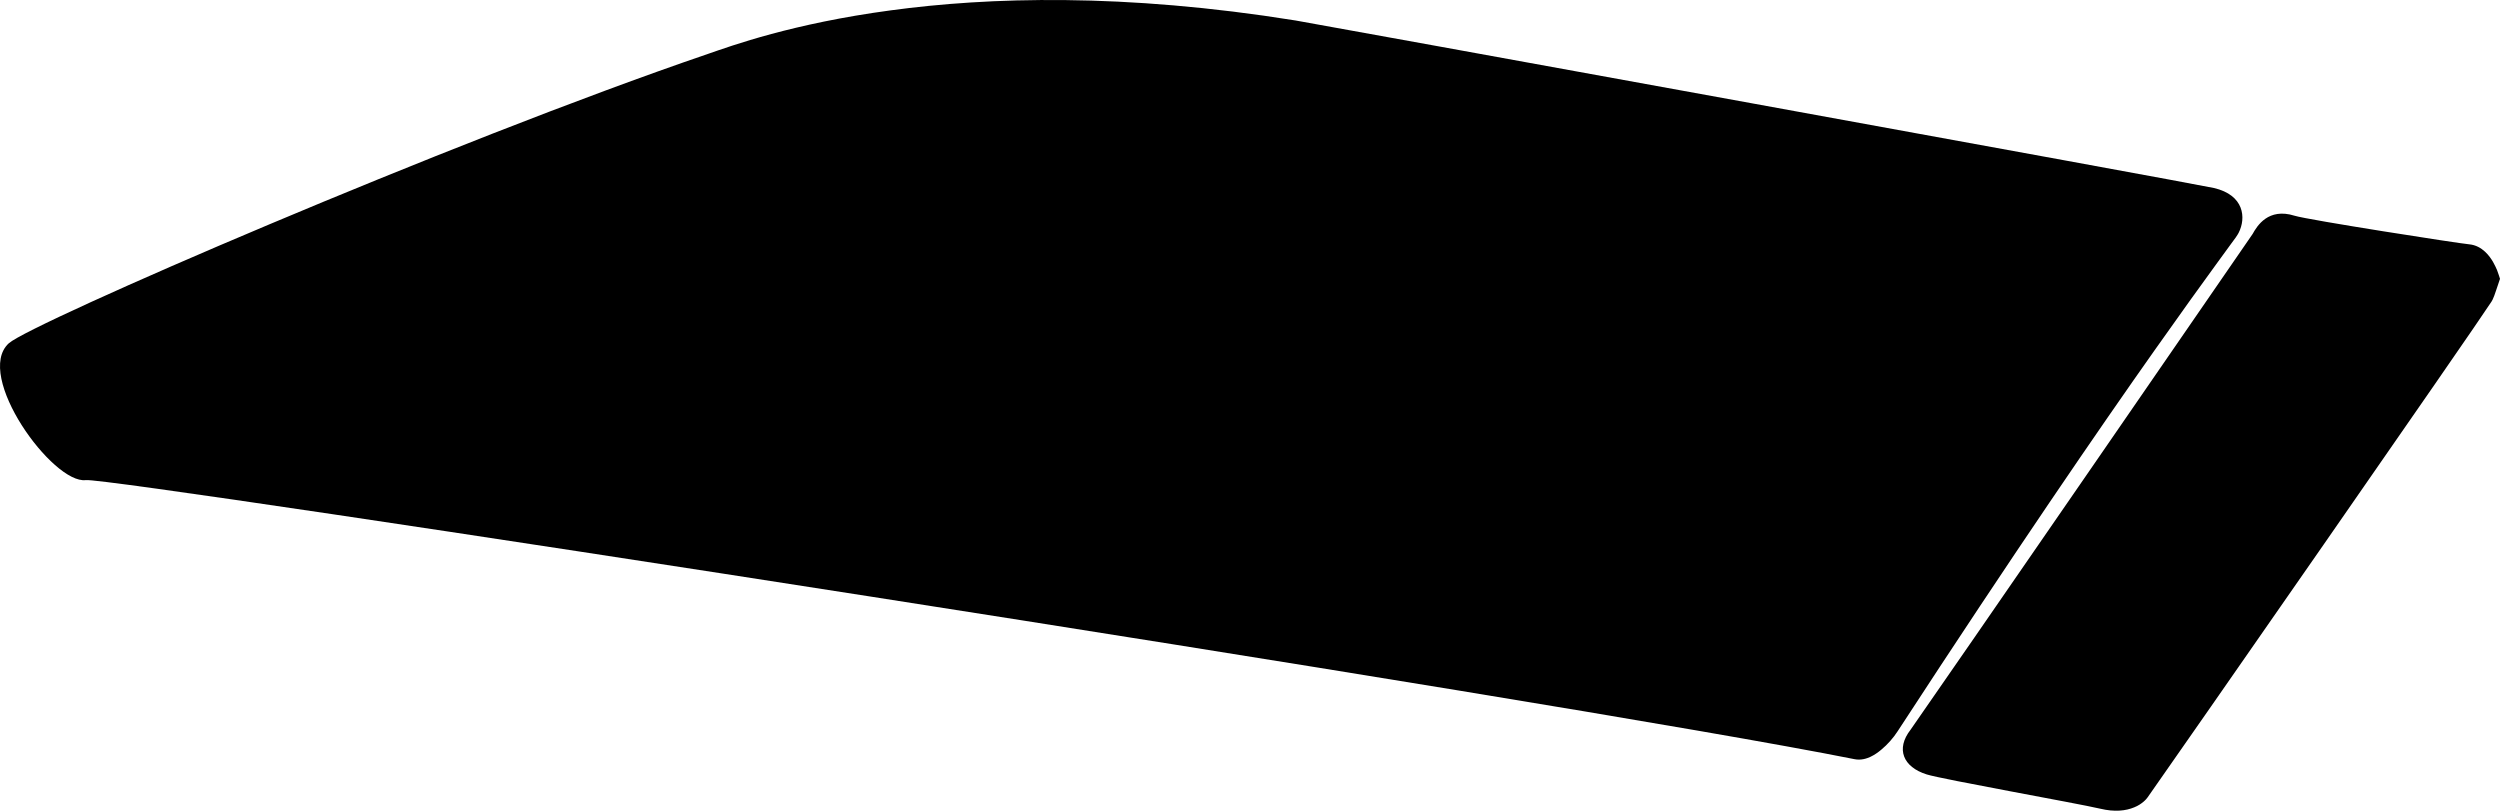 <?xml version="1.0" encoding="utf-8"?>
<!-- Generator: Adobe Illustrator 16.0.0, SVG Export Plug-In . SVG Version: 6.00 Build 0)  -->
<!DOCTYPE svg PUBLIC "-//W3C//DTD SVG 1.1//EN" "http://www.w3.org/Graphics/SVG/1.1/DTD/svg11.dtd">
<svg version="1.1" id="Layer_1" xmlns="http://www.w3.org/2000/svg" xmlns:xlink="http://www.w3.org/1999/xlink" x="0px" y="0px"
	 width="1460.371px" height="473.579px" viewBox="0 0 1460.371 473.579" enable-background="new 0 0 1460.371 473.579"
	 xml:space="preserve">
<path d="M1125.503,452.385c8.854,2.812,87.479,16.775,101.377,20.021c8.424,2.016,14.975,1.225,19.799-0.793
	c2.377-0.939,4.104-2.16,5.397-3.24c1.297-1.08,2.09-2.088,2.446-2.592c16.851-23.904,190.802-273.889,200.882-289.583
	c0.286-0.36,0.938-1.656,1.584-3.384c0.358-0.864,0.721-2.016,1.079-3.096c0.72-2.088,2.304-6.84,2.304-6.84
	s-1.147-3.744-1.729-5.112c-0.576-1.296-1.367-3.096-2.375-4.824c-1.656-2.808-6.05-9.504-13.896-10.224
	c-5.899-0.504-94.248-14.256-102.021-16.704c-15.336-4.824-21.888,5.976-24.479,10.656
	c-7.485,10.872-182.521,265.034-199.802,289.583C1107.287,437.485,1111.677,448.069,1125.503,452.385z M50.137,280.452
	c15.406-1.871,862.2,128.881,1033.127,163.01c3.813,0.791,7.199-0.361,9.357-1.369c2.307-1.08,4.467-2.592,6.338-4.176
	c3.672-3.023,7.129-6.984,9.573-10.801c68.832-105.553,117.938-176.977,150.052-222.48c16.056-22.752,27.86-39.096,35.78-49.968
	c4.033-5.472,6.983-9.576,9.072-12.456c1.079-1.44,1.942-2.664,2.592-3.528c0.938-1.368,1.438-2.232,1.656-2.664
	c4.465-8.712,3.312-22.104-14.474-26.208c-11.308-2.592-530.567-96.912-536.397-97.848C656.379-4.166,577.539-1.717,520.225,6.06
	c-57.384,7.704-92.88,20.664-106.632,25.416C262.393,83.1,17.882,188.938,5.137,200.531
	C-15.382,219.25,30.914,282.899,50.137,280.452z"/>
</svg>

